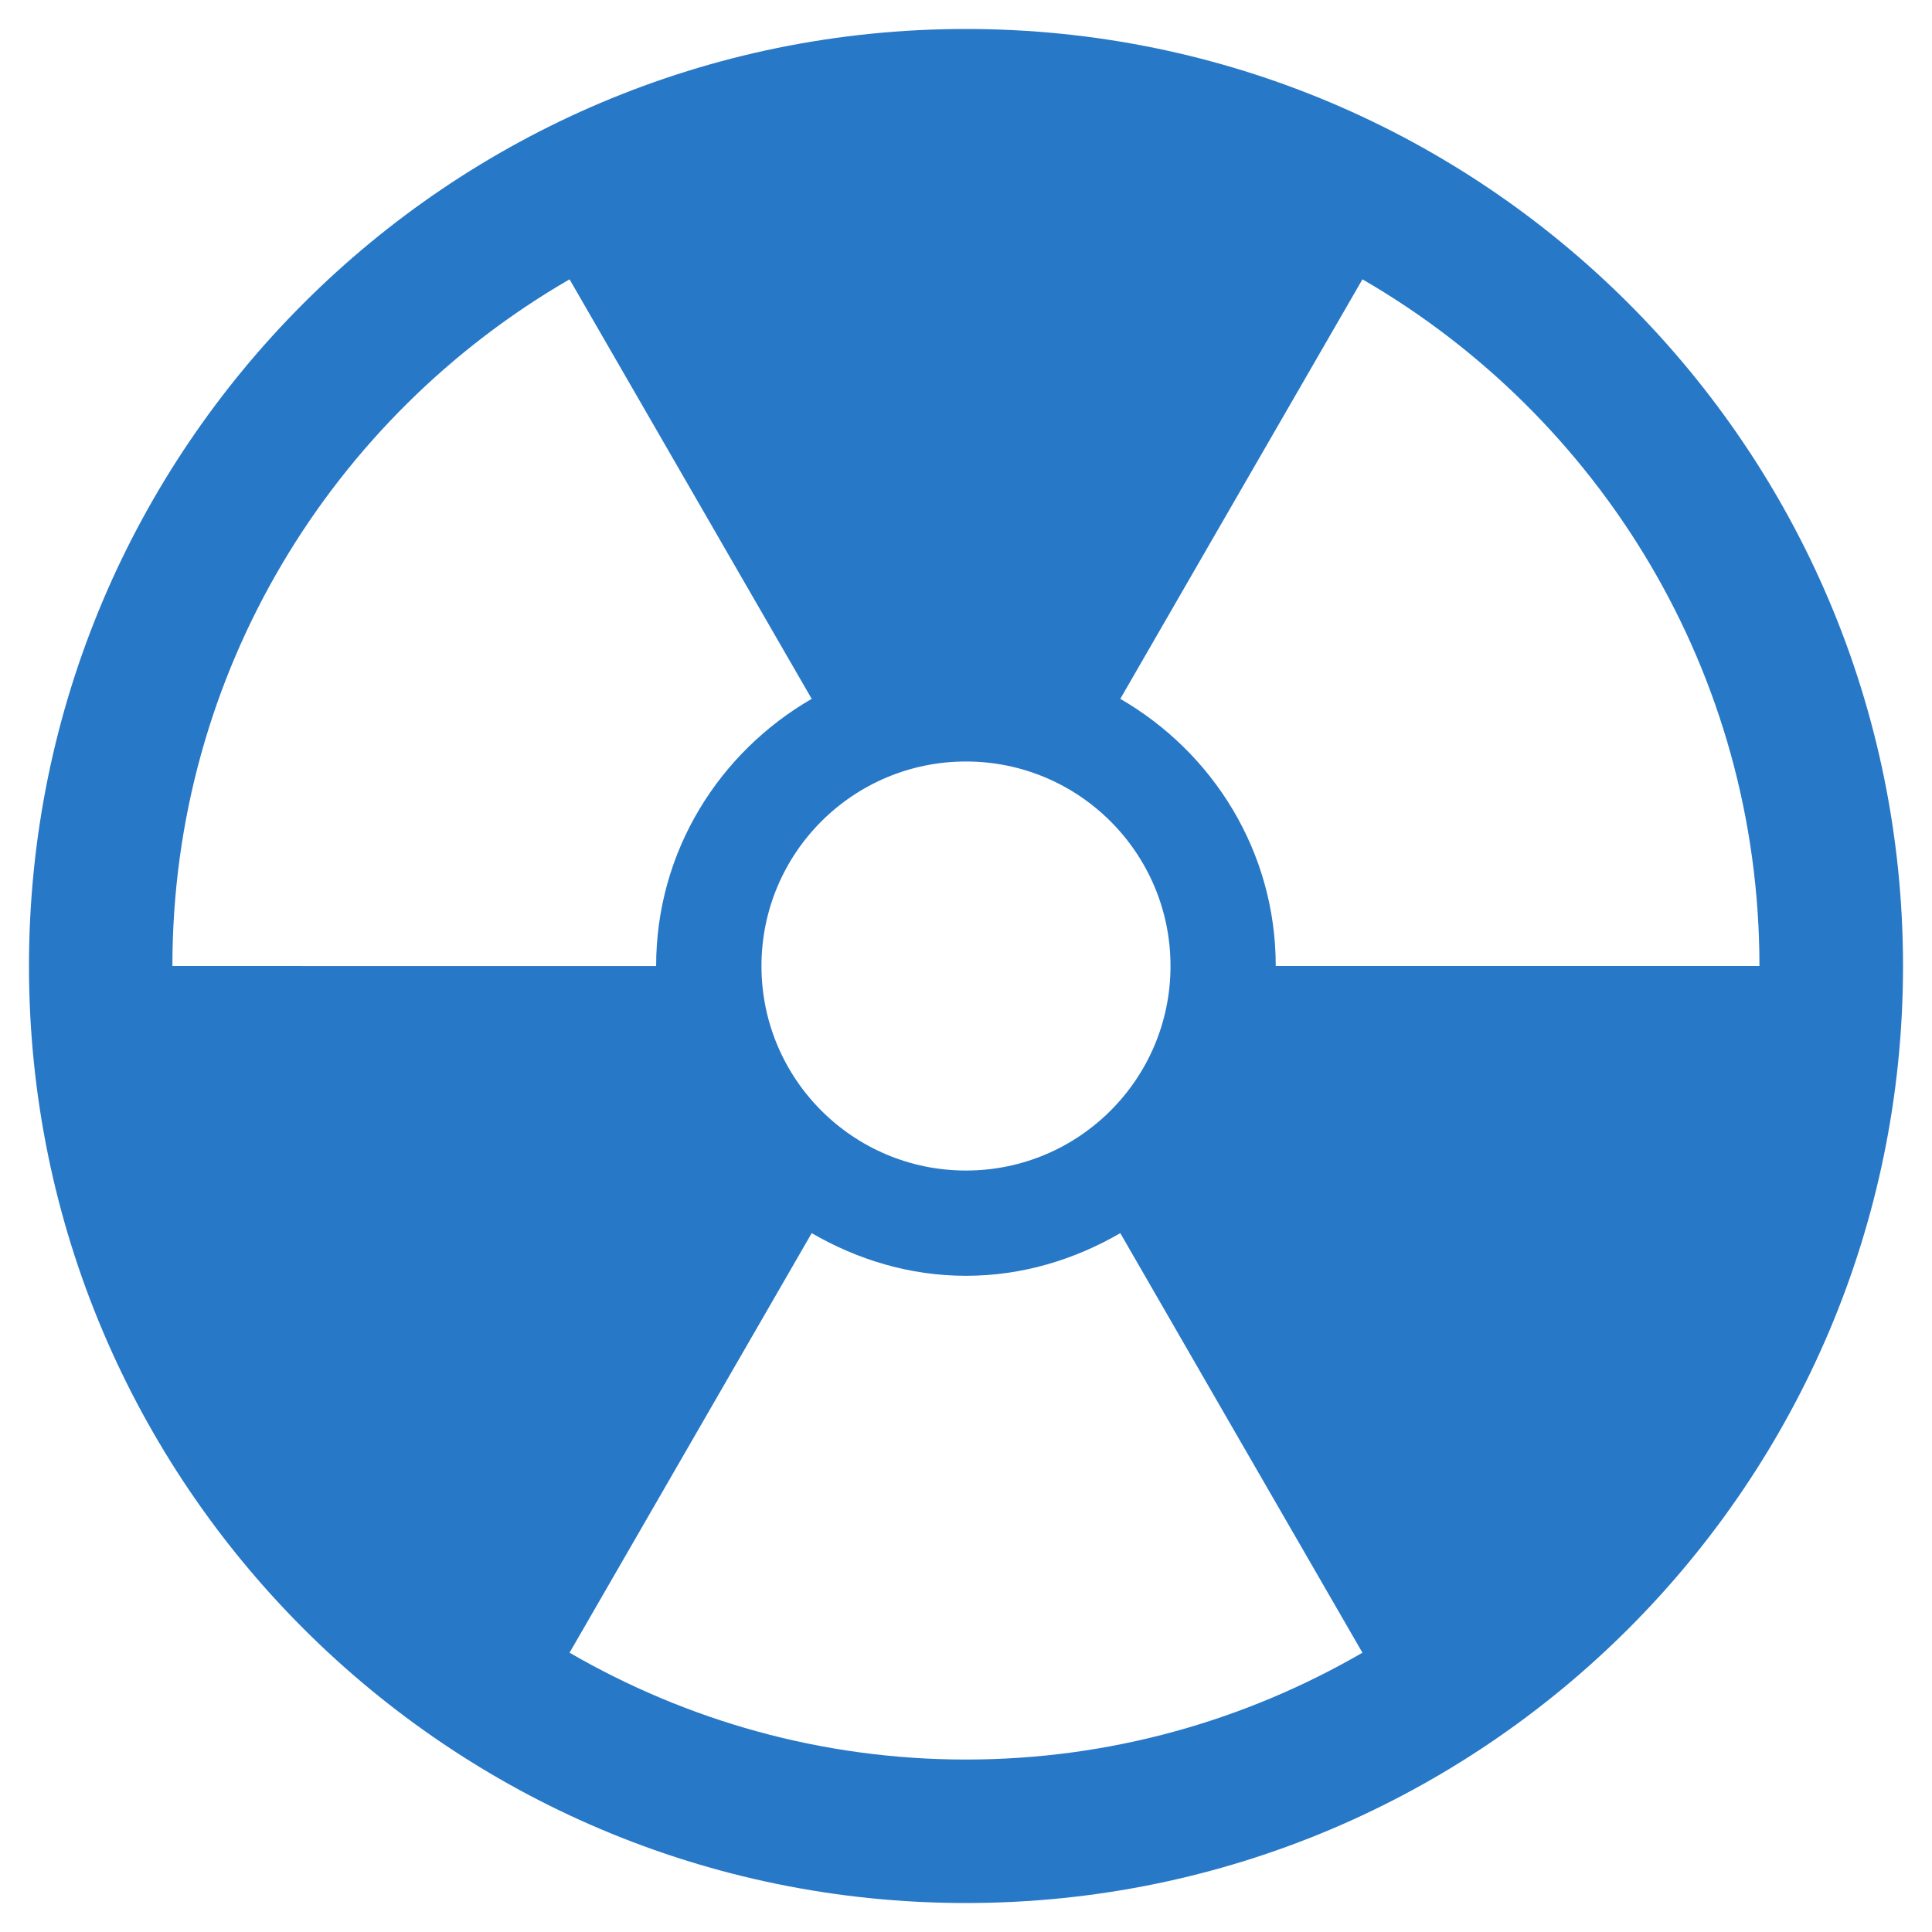 <?xml version="1.0" encoding="utf-8"?>
<!-- Generator: Adobe Illustrator 16.0.0, SVG Export Plug-In . SVG Version: 6.00 Build 0)  -->
<!DOCTYPE svg PUBLIC "-//W3C//DTD SVG 1.1//EN" "http://www.w3.org/Graphics/SVG/1.1/DTD/svg11.dtd">
<svg version="1.1" id="Layer_1" xmlns="http://www.w3.org/2000/svg" xmlns:xlink="http://www.w3.org/1999/xlink" x="0px" y="0px"
	 width="256px" height="256px" viewBox="0 0 256 256" enable-background="new 0 0 256 256" xml:space="preserve">
<path fill="#2878C8" d="M128,3.84C59.418,3.84,3.84,59.434,3.84,128.008C3.84,196.566,59.418,252.16,128,252.16
	c68.574,0,124.16-55.594,124.16-124.152C252.16,59.434,196.574,3.84,128,3.84z M128,100.902c14.957,0,27.098,12.133,27.098,27.098
	c0,14.969-12.141,27.102-27.098,27.102c-14.977,0-27.102-12.133-27.102-27.102C100.898,113.035,113.023,100.902,128,100.902z
	 M22.844,128c0-38.914,21.203-72.809,52.625-90.988L95.43,71.598l12.125,21.004C95.285,99.695,86.941,112.813,86.941,128
	c0,0,0,0,0,0.008H62.855L22.844,128z M128,233.148c-19.16,0-37.066-5.199-52.531-14.156l19.961-34.586l12.125-21.008
	c6.047,3.5,12.957,5.652,20.445,5.652c7.473,0,14.398-2.152,20.445-5.652l12.117,21.008l19.969,34.586
	C165.07,227.949,147.156,233.148,128,233.148z M193.133,128h-24.09c0-15.188-8.336-28.305-20.598-35.398l12.117-21.004
	l19.969-34.586c31.418,18.188,52.605,52.074,52.605,90.988H193.133z"/>
</svg>
